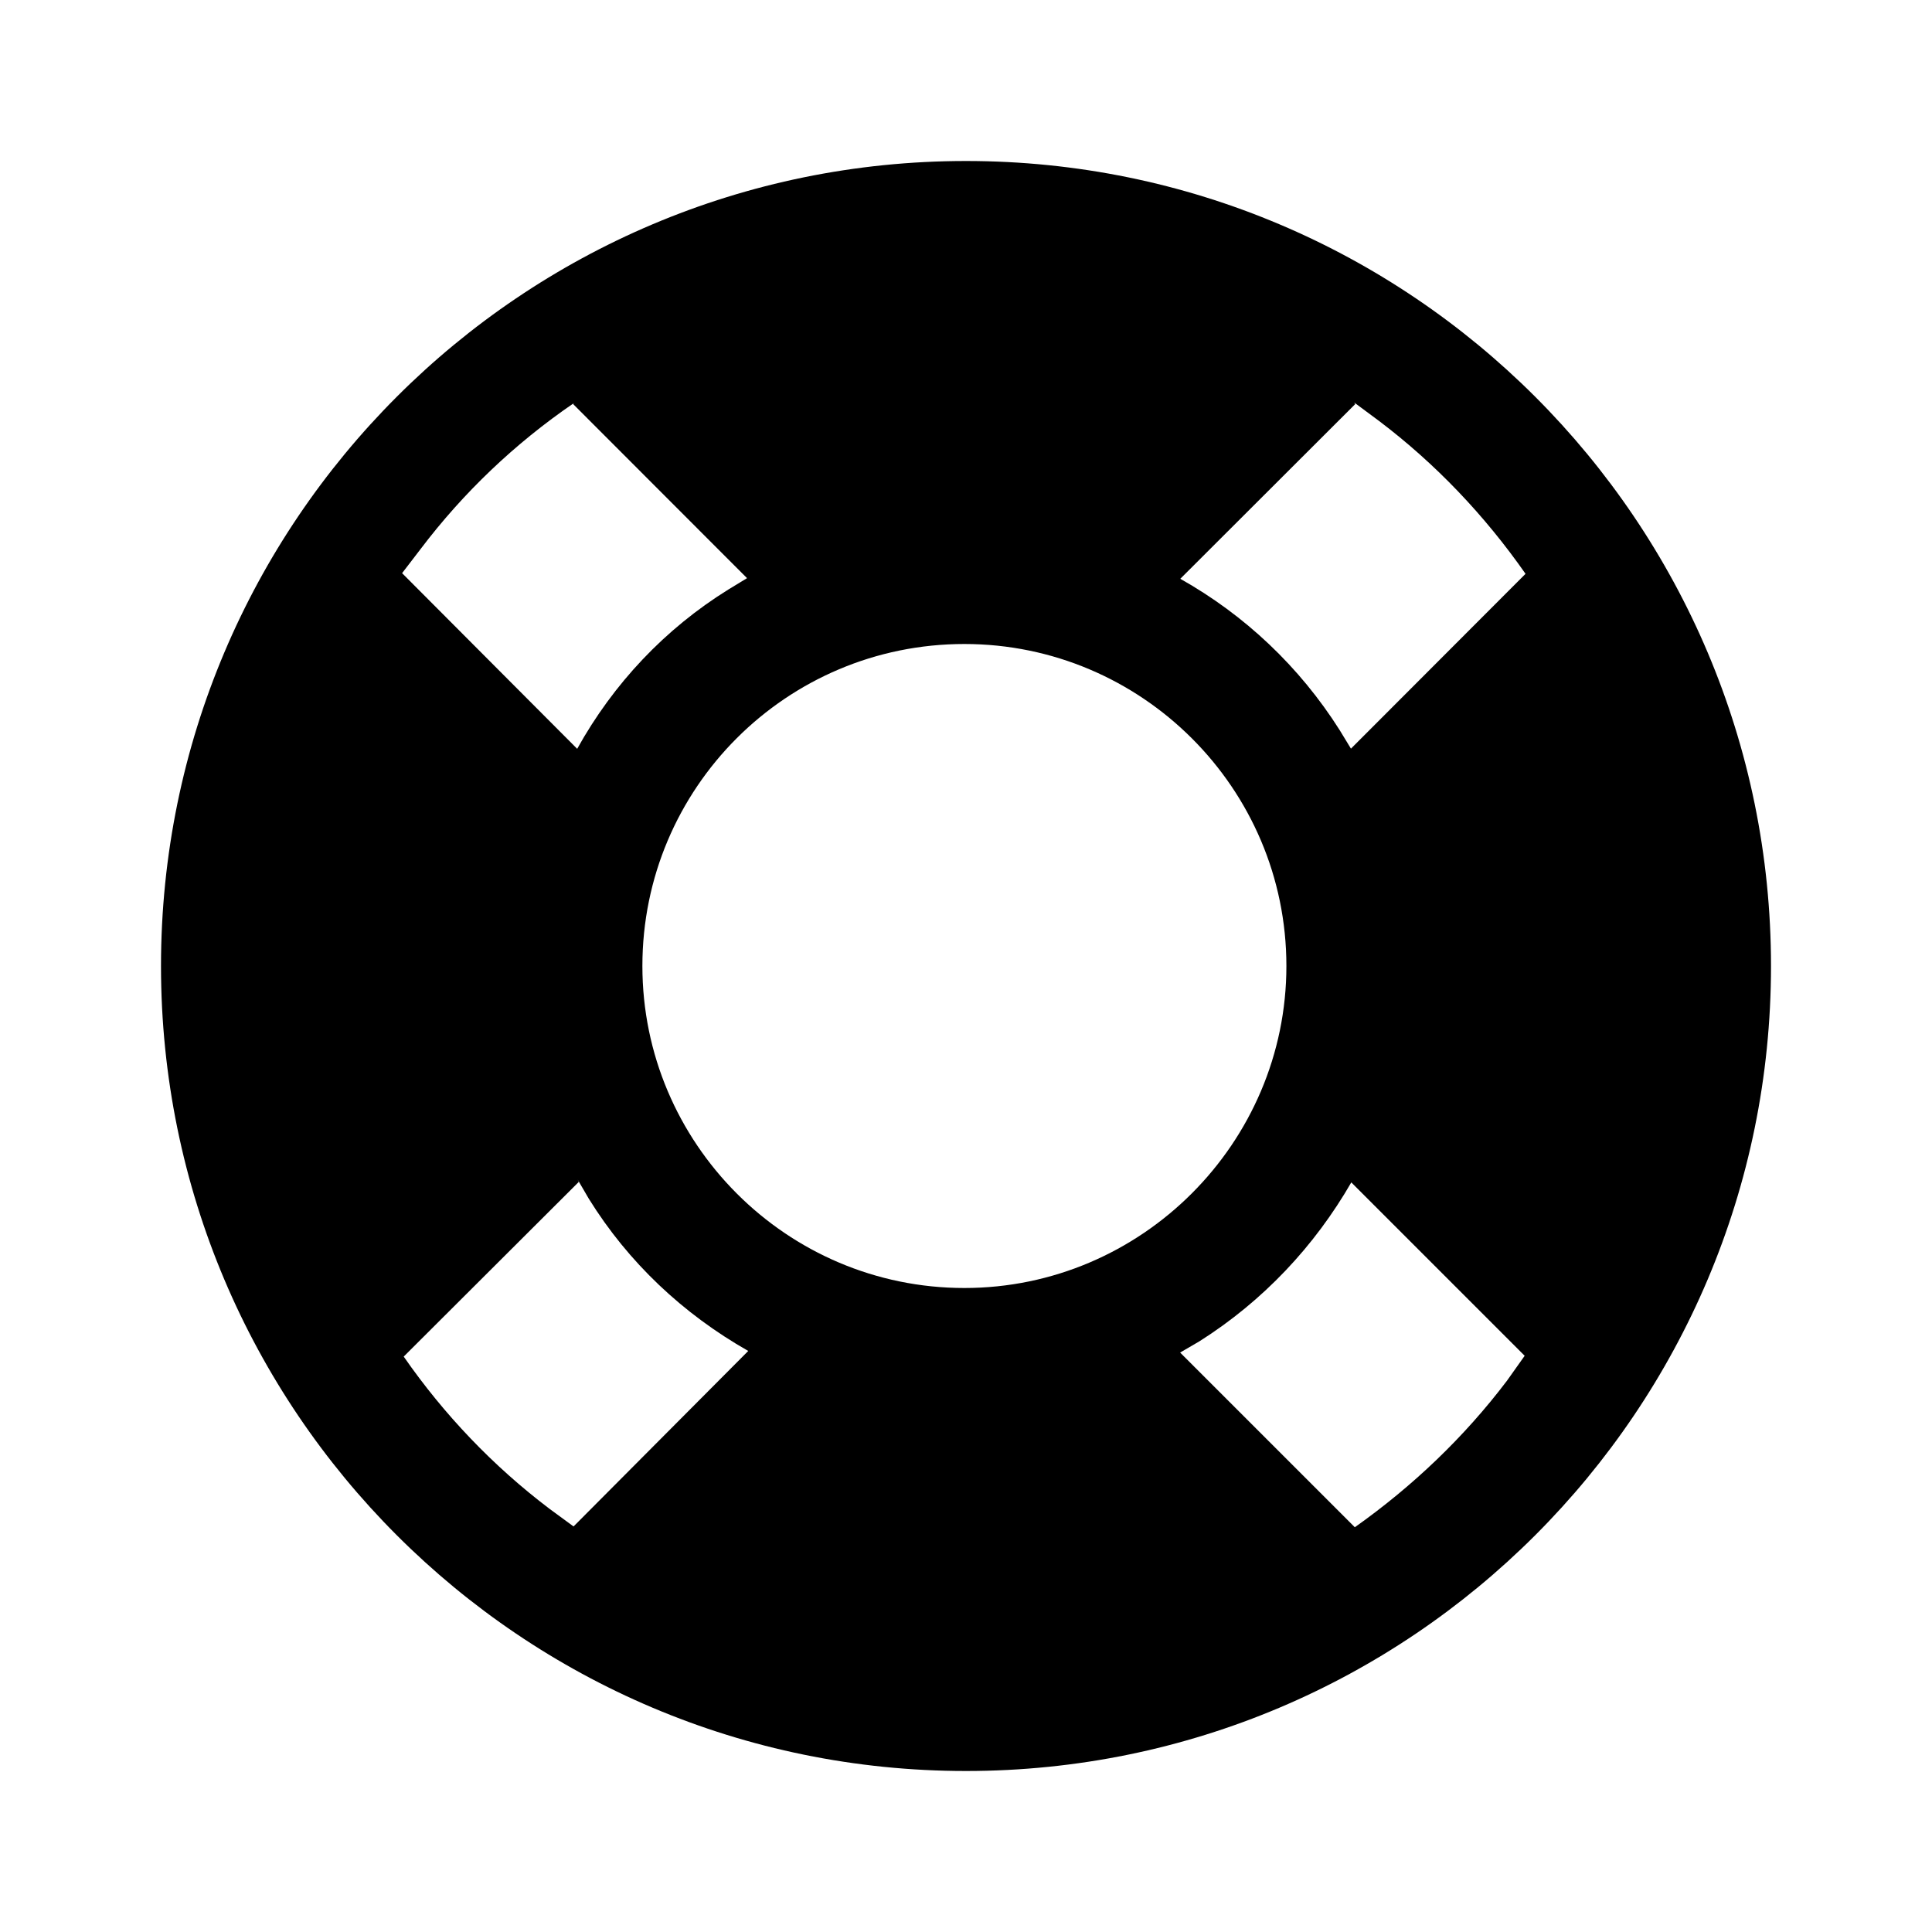 <svg viewBox="0 0 24 24" xmlns="http://www.w3.org/2000/svg"><path fill="none" d="M0 0h24v24H0Z"/><path d="M12 2c5.523 0 10 4.477 10 10s-4.477 10-10 10C6.477 22 2 17.523 2 12 2 6.477 6.477 2 12 2ZM7.19 14.682l-2.175 2.17v0c.5.72 1.11 1.36 1.81 1.89l.3.22 2.17-2.18v0c-.81-.46-1.49-1.1-1.98-1.89l-.14-.24Zm9.6 0v0c-.46.8-1.1 1.48-1.89 1.98l-.24.14 2.17 2.17v0c.72-.51 1.36-1.12 1.89-1.82l.22-.31 -2.18-2.18ZM11.98 8v0c-2.21 0-4 1.79-4 4 0 2.2 1.79 4 4 4v0c2.2 0 4-1.8 4-4 0-2.21-1.8-4-4-4ZM7.125 5.02V5.01c-.73.5-1.37 1.11-1.9 1.81l-.23.3L7.17 9.302h0c.45-.81 1.09-1.49 1.88-1.98l.23-.14L7.1 5Zm9.71 0L14.662 7.19V7.19c.8.45 1.48 1.09 1.98 1.88l.14.23 2.17-2.173V7.13c-.51-.73-1.12-1.37-1.82-1.9l-.31-.23Z"/></svg>